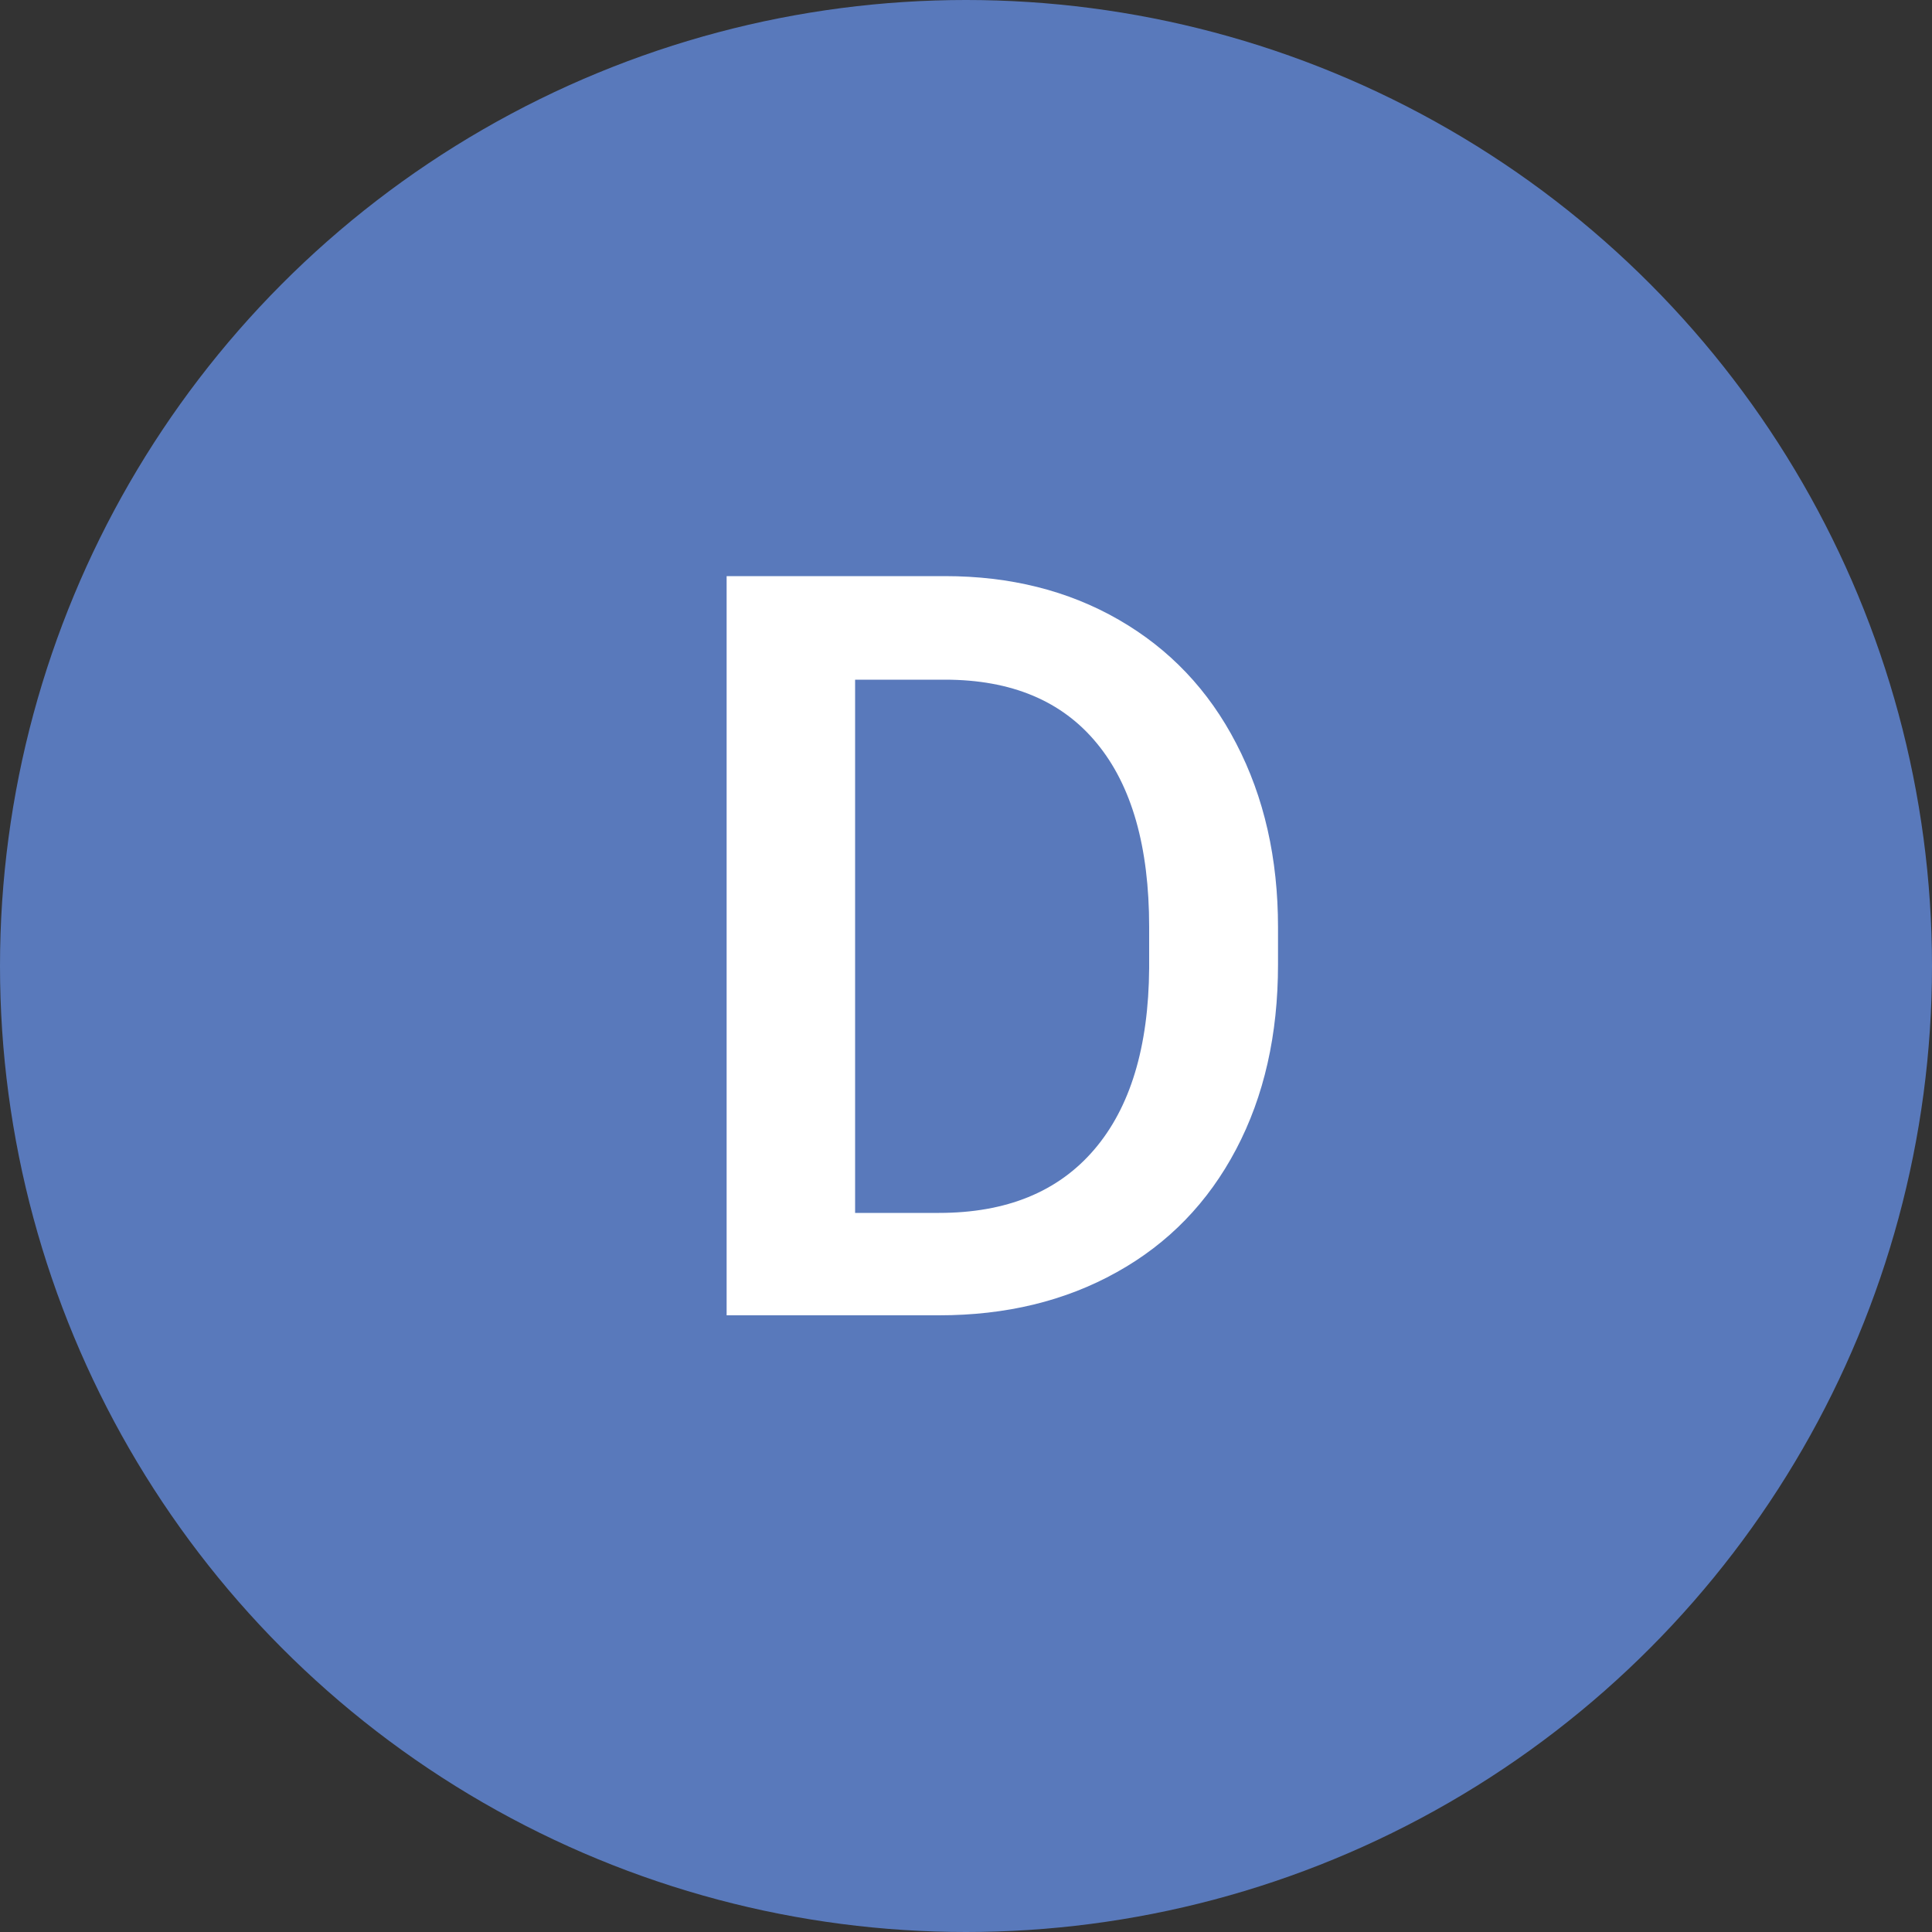 <svg xmlns="http://www.w3.org/2000/svg" viewBox="0 0 1000 1000"><rect x="0" y="0" width="1000" height="1000" fill="#333333" stroke="none"/><circle cx="500" cy="500" r="500" fill="#5979bb"/><path d="M376.1 680.9V298.2h113c33.8 0 63.8 7.5 90 22.6 26.2 15.1 46.5 36.4 60.8 64.1 14.4 27.7 21.6 59.4 21.6 95.1v19.2c0 36.3-7.2 68.2-21.7 95.7s-35 48.7-61.8 63.6c-26.7 14.9-57.3 22.3-91.9 22.3h-110zm66.5-329.1v276H486c34.9 0 61.6-10.9 80.3-32.7s28.2-53.1 28.5-94v-21.3c0-41.5-9-73.2-27.1-95.1-18-21.9-44.2-32.9-78.6-32.9h-46.5z" fill="#fff"/></svg>
